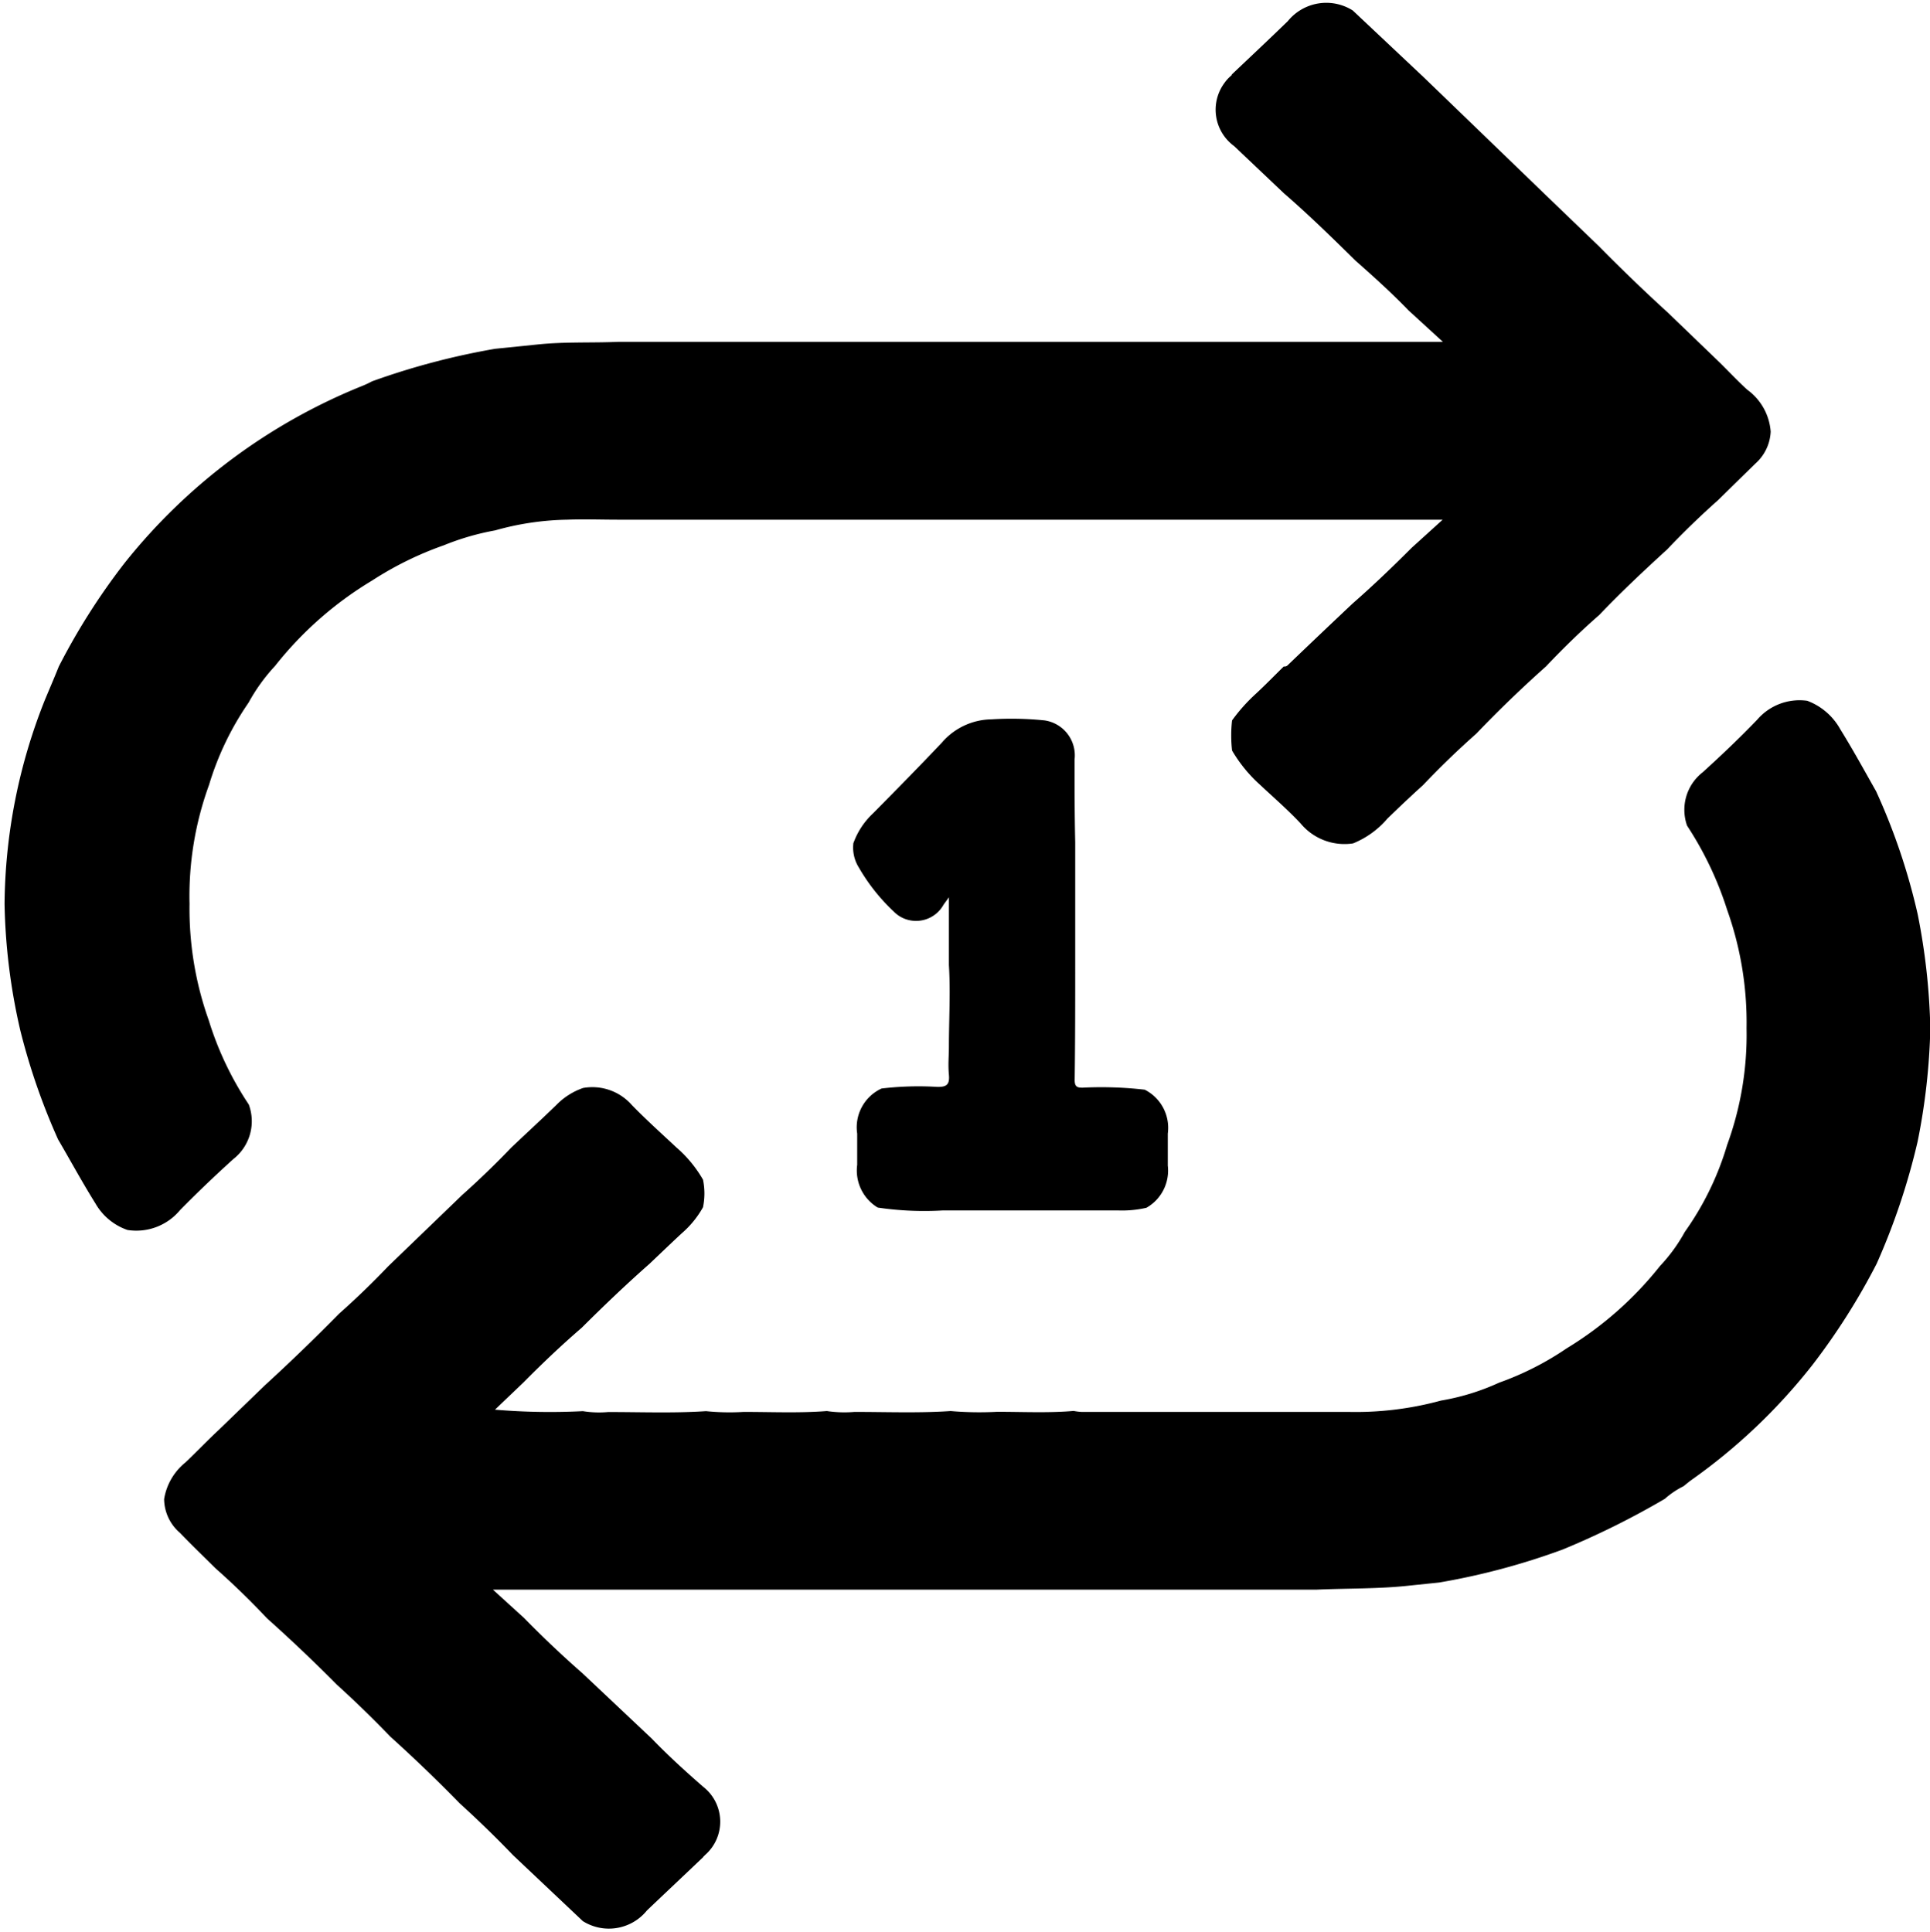 <svg id="圖層_1" data-name="圖層 1" xmlns="http://www.w3.org/2000/svg" viewBox="0 0 723 724"><path id="Fill_1" data-name="Fill 1" d="M461.43,27.92c7-6.64,14.08-13.28,21-20a18.56,18.56,0,0,1,24.32-4L533.39,29l19.4,18.72,25.88,25L599,92.28q12.6,12.8,25.88,24.92l19.44,18.72c3.4,3.36,6.68,6.84,10.2,10.08a21.32,21.32,0,0,1,8.8,15.72,17,17,0,0,1-5.76,12l-14,13.72q-9.93,8.84-19,18.4c-8.76,8-17.28,16-25.44,24.56-7,6.12-13.64,12.6-20,19.32q-13.49,12-26.08,25.16-10.44,9.24-20,19.32c-4.44,4-9,8.32-13.36,12.56A33.29,33.29,0,0,1,506.87,316a21.36,21.36,0,0,1-19.68-7.52c-4.76-5.08-10.08-9.68-15.2-14.48a53.84,53.84,0,0,1-10.44-12.8,50.65,50.65,0,0,1,0-11.28,65.07,65.07,0,0,1,8.84-9.92c3.6-3.32,7-6.84,10.52-10.28a1.68,1.68,0,0,0,1.52-.52q12-11.52,24.32-23.12c7.64-6.68,14.92-13.68,22.08-20.84l11.6-10.52H231.63c-6.36,0-12.76-.24-19.12,0a104.84,104.84,0,0,0-27,4,96.34,96.34,0,0,0-19.28,5.6,126,126,0,0,0-26.84,13.2,134.4,134.4,0,0,0-36.36,32,68.17,68.17,0,0,0-9.92,13.76,110,110,0,0,0-14.8,30.8A121.67,121.67,0,0,0,71,338.64a124.48,124.48,0,0,0,7.2,43.64,121.15,121.15,0,0,0,15,31.56,18,18,0,0,1-5.8,20.44c-6.8,6.16-13.48,12.52-20,19.16a21.23,21.23,0,0,1-19.64,7.4,22.09,22.09,0,0,1-12-9.92c-5-8-9.32-16-14-24A242.61,242.61,0,0,1,7.63,386.16a226.75,226.75,0,0,1-5.92-47.48A210.19,210.19,0,0,1,16.91,262c1.68-4,3.4-8,5.12-12.28A245.9,245.9,0,0,1,46.63,211,217.81,217.81,0,0,1,136,144.48c1.16-.48,2.24-1,3.36-1.6a272.45,272.45,0,0,1,46.16-12.2l15.72-1.6c10.12-1.08,20.28-.56,30.4-1H540.51l-12.84-11.76c-6.32-6.56-13.12-12.68-20-18.76C499,89,490.27,80.48,481,72.44L462.31,54.72a16.87,16.87,0,0,1-3.65-23.59A15.69,15.69,0,0,1,460.47,29l1-.92"/><path id="Fill_4" data-name="Fill 4" d="M263.43,695.8c-7,6.68-14.08,13.32-21.08,20a18.32,18.32,0,0,1-24,4l-26.12-24.68q-9.69-10.08-20-19.44-12.6-12.91-26-25-9.69-10.08-20-19.44Q113.42,618.32,100,606.32q-9.24-9.84-19.32-18.76c-4.44-4.4-8.92-8.72-13.28-13.24a16.92,16.92,0,0,1-5.92-12.64,22.16,22.16,0,0,1,8-13.76c4.2-4,8-8,12.28-12L99.27,519q14.19-13,27.72-26.76,9.6-8.52,18.4-17.76l27.72-26.72q9.55-8.52,18.4-17.76c5.64-5.36,11.4-10.64,16.92-16a25.77,25.77,0,0,1,10-6.36A19.69,19.69,0,0,1,236.67,414c5.4,5.56,11.2,10.76,16.8,16a46.61,46.61,0,0,1,9.88,12,25.62,25.62,0,0,1,0,10.32,36.2,36.2,0,0,1-8,9.8c-4,3.72-8,7.56-12,11.36-8.76,7.72-17.16,15.76-25.44,24-7.56,6.52-14.76,13.36-21.76,20.44l-10.72,10.24a244.35,244.35,0,0,0,32.92.56,38.39,38.39,0,0,0,9.52.32c12.2,0,24.4.48,36.6-.32a87.59,87.59,0,0,0,14.12.28c10.4,0,20.8.48,31.16-.32a44.87,44.87,0,0,0,10.36.32c12,0,24,.48,36-.32a126.88,126.88,0,0,0,17.44.28c9.56,0,19.12.48,28.64-.32a23.12,23.12,0,0,0,2.88.36h100a121.16,121.16,0,0,0,34.72-4.24,86.74,86.74,0,0,0,21.8-6.72,110.61,110.61,0,0,0,25.28-12.84,132.27,132.27,0,0,0,35-30.88,61.89,61.89,0,0,0,9.28-12.76A109.89,109.89,0,0,0,647,429a120.21,120.21,0,0,0,7.28-43.72A125.69,125.69,0,0,0,647,340.88a127.91,127.91,0,0,0-15-31.52,17.82,17.82,0,0,1,5.84-20c7-6.36,13.92-12.92,20.44-19.72A20.88,20.88,0,0,1,677,262.56a23.58,23.58,0,0,1,12.4,10.68c4.72,7.6,9,15.44,13.4,23.2a236,236,0,0,1,15.6,46.16,243.67,243.67,0,0,1,4.72,42.76,240.29,240.29,0,0,1-4.76,42.36A252.36,252.36,0,0,1,703,473.52a248.21,248.21,0,0,1-24,37.84,216.29,216.29,0,0,1-45.44,43.2c-1,.72-1.92,1.52-2.88,2.28a31.63,31.63,0,0,0-7,4.72,306,306,0,0,1-38.28,19,260.3,260.3,0,0,1-46.24,12.36L528,594.08c-11.6,1.28-23.24,1-34.88,1.52H184.67l11.64,10.6q10.51,10.75,21.88,20.72l26,24.52c6.08,6.32,12.6,12.24,19.2,18a16.58,16.58,0,0,1,.76,25.56l-.72.72"/><path id="Fill_7" data-name="Fill 7" d="M319.75,315.76a28.38,28.38,0,0,1,7.36-11.08c8.64-8.76,17.24-17.48,25.72-26.44a24.93,24.93,0,0,1,18.52-8.72,120.38,120.38,0,0,1,20,.4,13.24,13.24,0,0,1,11.2,14.64c0,10.36,0,20.72.24,31v46.32c0,14.28,0,28.52-.2,42.8,0,2.68,1.16,2.84,3,2.84a142.11,142.11,0,0,1,23.24.76,16,16,0,0,1,8.64,16.44v12a16,16,0,0,1-8,15.8,40.68,40.68,0,0,1-10.72,1H353.23a118.9,118.9,0,0,1-24.44-1.08,16.23,16.23,0,0,1-7.68-16V424.72a16,16,0,0,1,9.12-16.88,116.91,116.91,0,0,1,21-.6c3.16,0,4.6-.64,4.24-4.56s0-7,0-10.48c0-10.2.64-20.4,0-30.6V336.2l-2,2.76a11.77,11.77,0,0,1-16,4.61,11.54,11.54,0,0,1-2.62-2A71.39,71.39,0,0,1,321.71,325a14.06,14.06,0,0,1-2-9.28"/></svg>